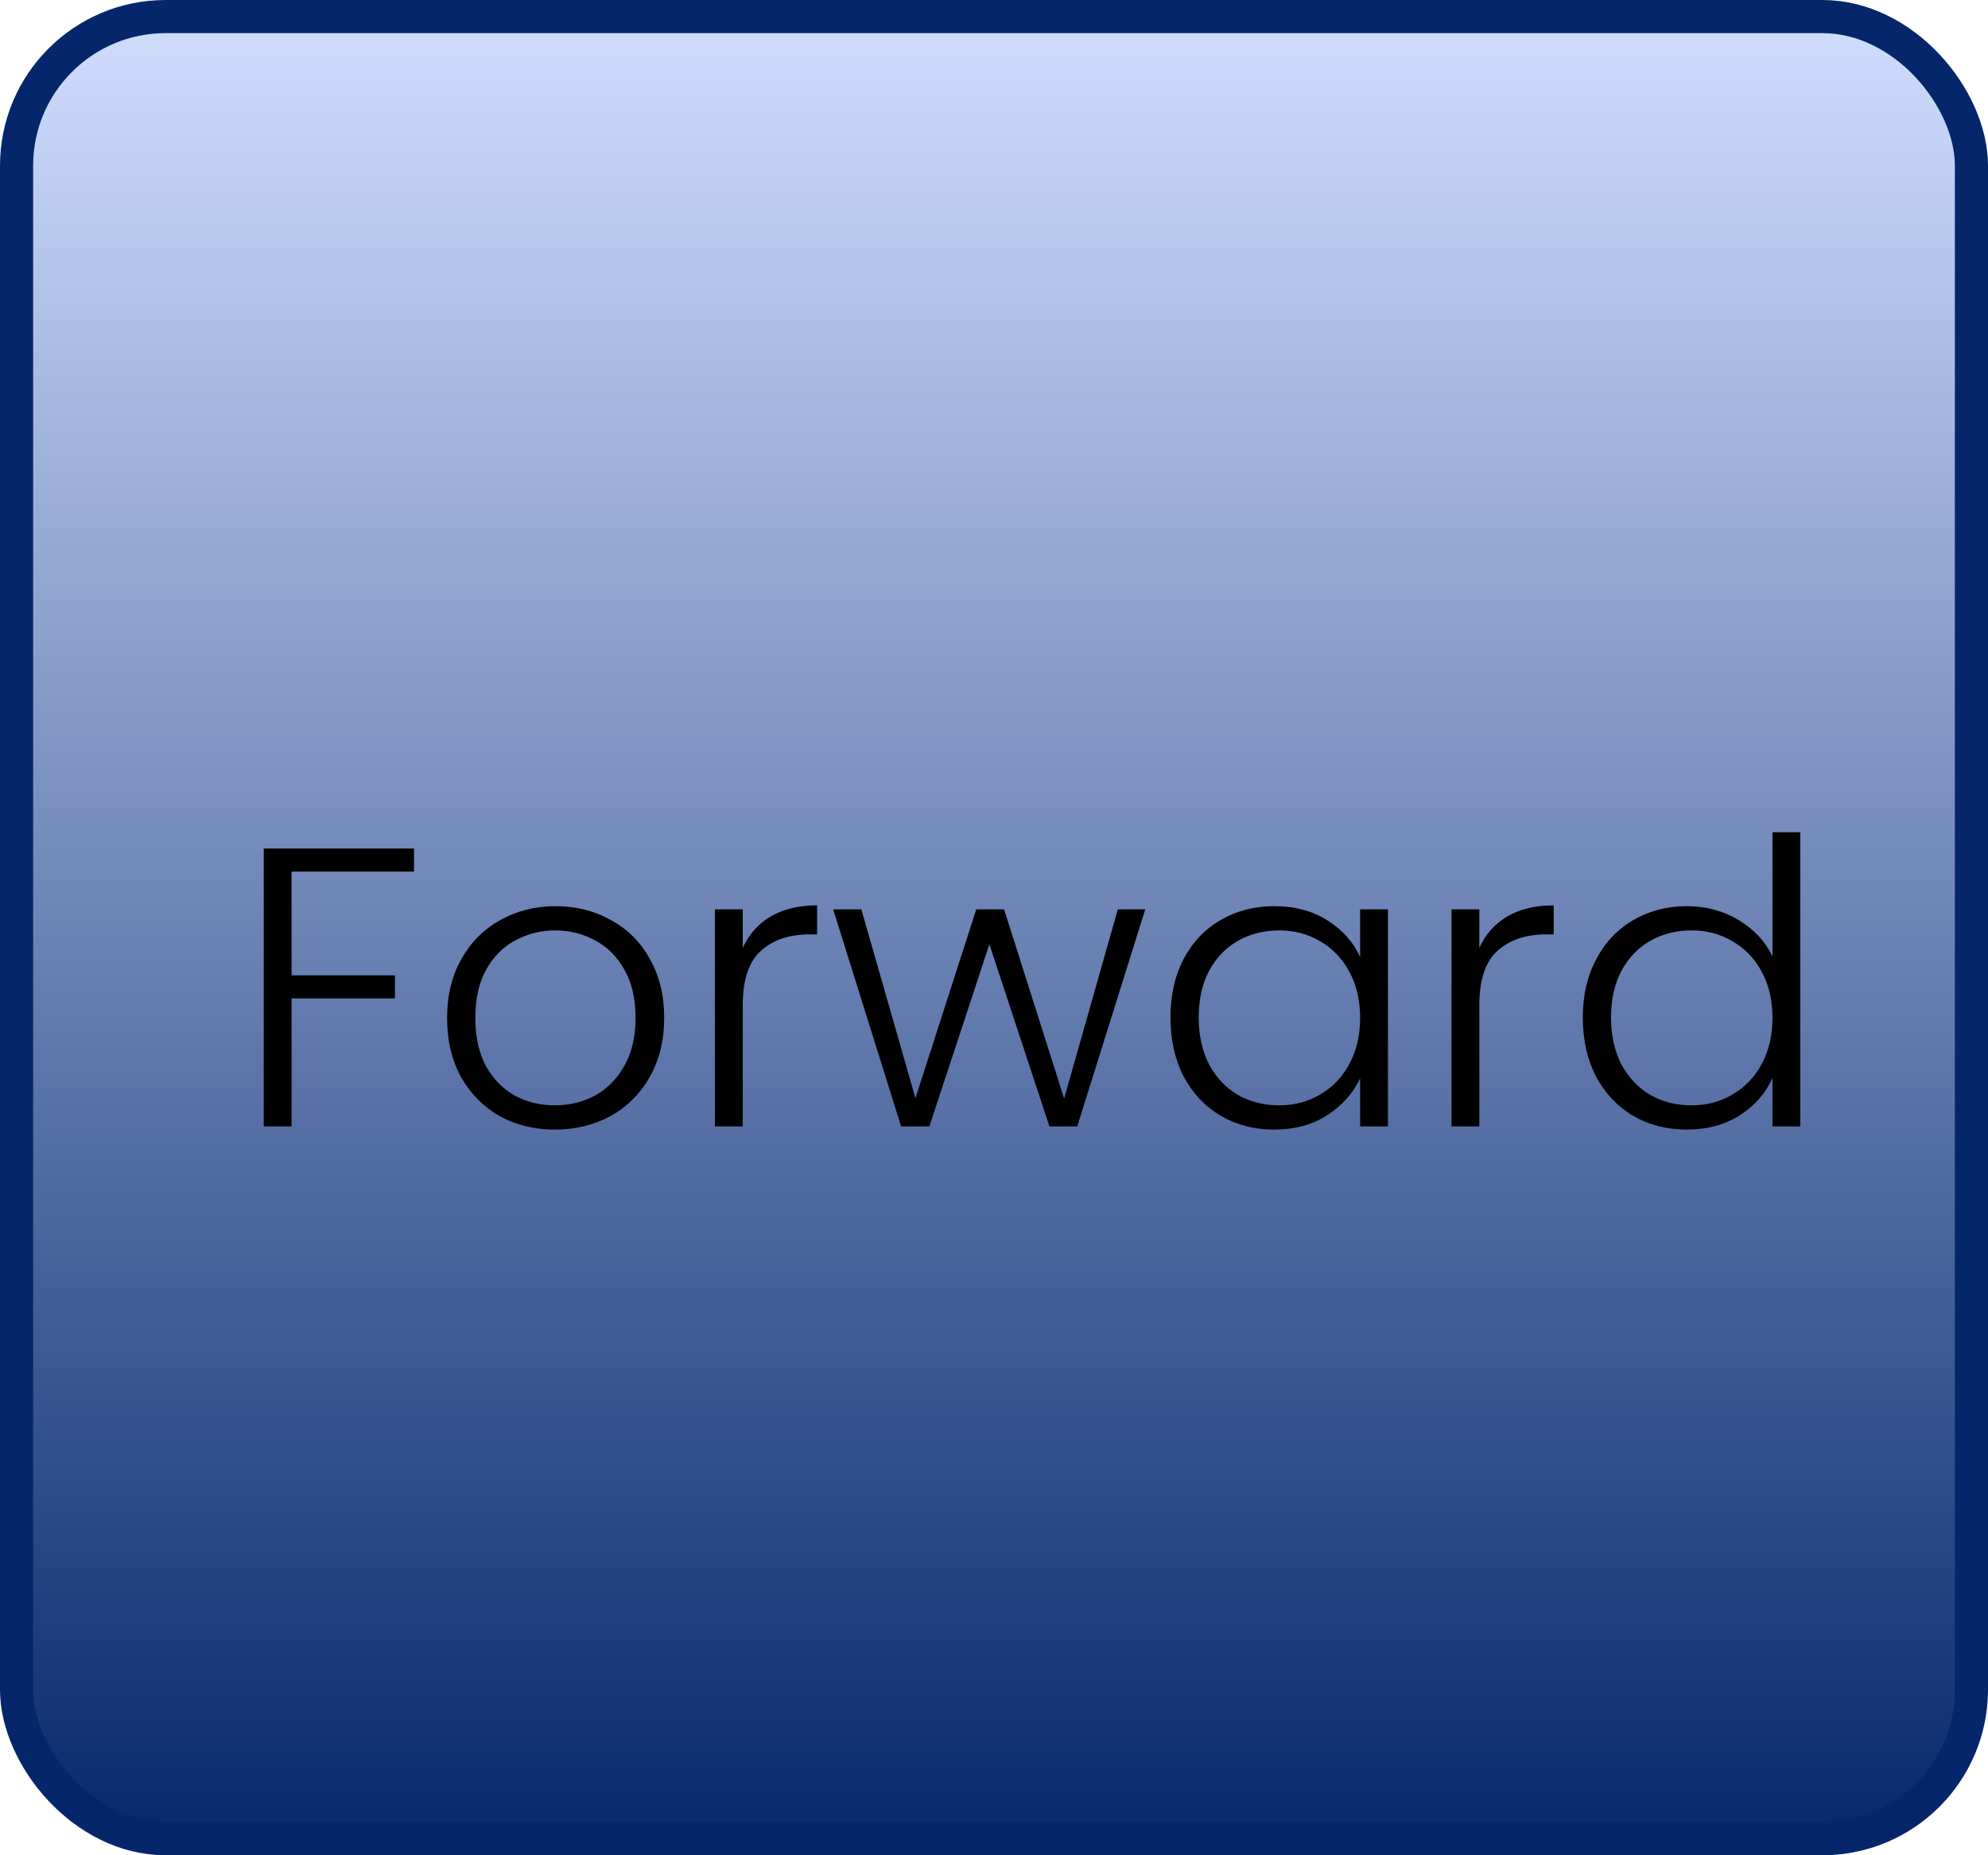 <svg width="60" height="56" viewBox="0 0 60 56" fill="none" xmlns="http://www.w3.org/2000/svg">
<rect x="0.5" y="0.5" width="59" height="55" rx="4.5" fill="url(#paint0_linear_7_140)" stroke="#06266B"/>
<path d="M12.496 25.612V26.308H8.8V29.44H11.92V30.136H8.8V34H7.96V25.612H12.496ZM16.746 34.096C16.13 34.096 15.574 33.96 15.078 33.688C14.59 33.408 14.202 33.016 13.914 32.512C13.634 32 13.494 31.404 13.494 30.724C13.494 30.044 13.638 29.452 13.926 28.948C14.214 28.436 14.606 28.044 15.102 27.772C15.598 27.492 16.154 27.352 16.77 27.352C17.386 27.352 17.942 27.492 18.438 27.772C18.942 28.044 19.334 28.436 19.614 28.948C19.902 29.452 20.046 30.044 20.046 30.724C20.046 31.396 19.902 31.988 19.614 32.5C19.326 33.012 18.93 33.408 18.426 33.688C17.922 33.96 17.362 34.096 16.746 34.096ZM16.746 33.364C17.178 33.364 17.578 33.268 17.946 33.076C18.314 32.876 18.61 32.58 18.834 32.188C19.066 31.788 19.182 31.3 19.182 30.724C19.182 30.148 19.07 29.664 18.846 29.272C18.622 28.872 18.326 28.576 17.958 28.384C17.59 28.184 17.19 28.084 16.758 28.084C16.326 28.084 15.926 28.184 15.558 28.384C15.19 28.576 14.894 28.872 14.67 29.272C14.454 29.664 14.346 30.148 14.346 30.724C14.346 31.3 14.454 31.788 14.67 32.188C14.894 32.58 15.186 32.876 15.546 33.076C15.914 33.268 16.314 33.364 16.746 33.364ZM22.417 28.612C22.601 28.204 22.881 27.888 23.257 27.664C23.641 27.44 24.109 27.328 24.661 27.328V28.204H24.433C23.825 28.204 23.337 28.368 22.969 28.696C22.601 29.024 22.417 29.572 22.417 30.34V34H21.577V27.448H22.417V28.612ZM34.565 27.448L32.513 34H31.673L29.861 28.504L28.049 34H27.197L25.145 27.448H25.997L27.629 33.148L29.465 27.448H30.305L32.117 33.16L33.737 27.448H34.565ZM35.326 30.712C35.326 30.04 35.458 29.452 35.722 28.948C35.994 28.436 36.366 28.044 36.838 27.772C37.318 27.492 37.858 27.352 38.458 27.352C39.082 27.352 39.618 27.496 40.066 27.784C40.522 28.072 40.85 28.44 41.05 28.888V27.448H41.89V34H41.05V32.548C40.842 32.996 40.51 33.368 40.054 33.664C39.606 33.952 39.07 34.096 38.446 34.096C37.854 34.096 37.318 33.956 36.838 33.676C36.366 33.396 35.994 33 35.722 32.488C35.458 31.976 35.326 31.384 35.326 30.712ZM41.05 30.724C41.05 30.196 40.942 29.732 40.726 29.332C40.51 28.932 40.214 28.624 39.838 28.408C39.47 28.192 39.062 28.084 38.614 28.084C38.15 28.084 37.734 28.188 37.366 28.396C36.998 28.604 36.706 28.908 36.49 29.308C36.282 29.7 36.178 30.168 36.178 30.712C36.178 31.248 36.282 31.72 36.49 32.128C36.706 32.528 36.998 32.836 37.366 33.052C37.734 33.26 38.15 33.364 38.614 33.364C39.062 33.364 39.47 33.256 39.838 33.04C40.214 32.824 40.51 32.516 40.726 32.116C40.942 31.716 41.05 31.252 41.05 30.724ZM44.648 28.612C44.832 28.204 45.112 27.888 45.488 27.664C45.872 27.44 46.34 27.328 46.892 27.328V28.204H46.664C46.056 28.204 45.568 28.368 45.2 28.696C44.832 29.024 44.648 29.572 44.648 30.34V34H43.808V27.448H44.648V28.612ZM47.771 30.712C47.771 30.04 47.907 29.452 48.179 28.948C48.451 28.436 48.823 28.044 49.295 27.772C49.775 27.492 50.315 27.352 50.915 27.352C51.491 27.352 52.011 27.492 52.475 27.772C52.939 28.052 53.279 28.416 53.495 28.864V25.12H54.335V34H53.495V32.536C53.295 32.992 52.967 33.368 52.511 33.664C52.055 33.952 51.519 34.096 50.903 34.096C50.303 34.096 49.763 33.956 49.283 33.676C48.811 33.396 48.439 33 48.167 32.488C47.903 31.976 47.771 31.384 47.771 30.712ZM53.495 30.724C53.495 30.196 53.387 29.732 53.171 29.332C52.955 28.932 52.659 28.624 52.283 28.408C51.915 28.192 51.507 28.084 51.059 28.084C50.595 28.084 50.179 28.188 49.811 28.396C49.443 28.604 49.151 28.908 48.935 29.308C48.727 29.7 48.623 30.168 48.623 30.712C48.623 31.248 48.727 31.72 48.935 32.128C49.151 32.528 49.443 32.836 49.811 33.052C50.179 33.26 50.595 33.364 51.059 33.364C51.507 33.364 51.915 33.256 52.283 33.04C52.659 32.824 52.955 32.516 53.171 32.116C53.387 31.716 53.495 31.252 53.495 30.724Z" fill="black"/>
<defs>
<linearGradient id="paint0_linear_7_140" x1="30" y1="56" x2="30" y2="0" gradientUnits="userSpaceOnUse">
<stop stop-color="#06266B"/>
<stop offset="1" stop-color="#D2E0FF"/>
</linearGradient>
</defs>
</svg>
